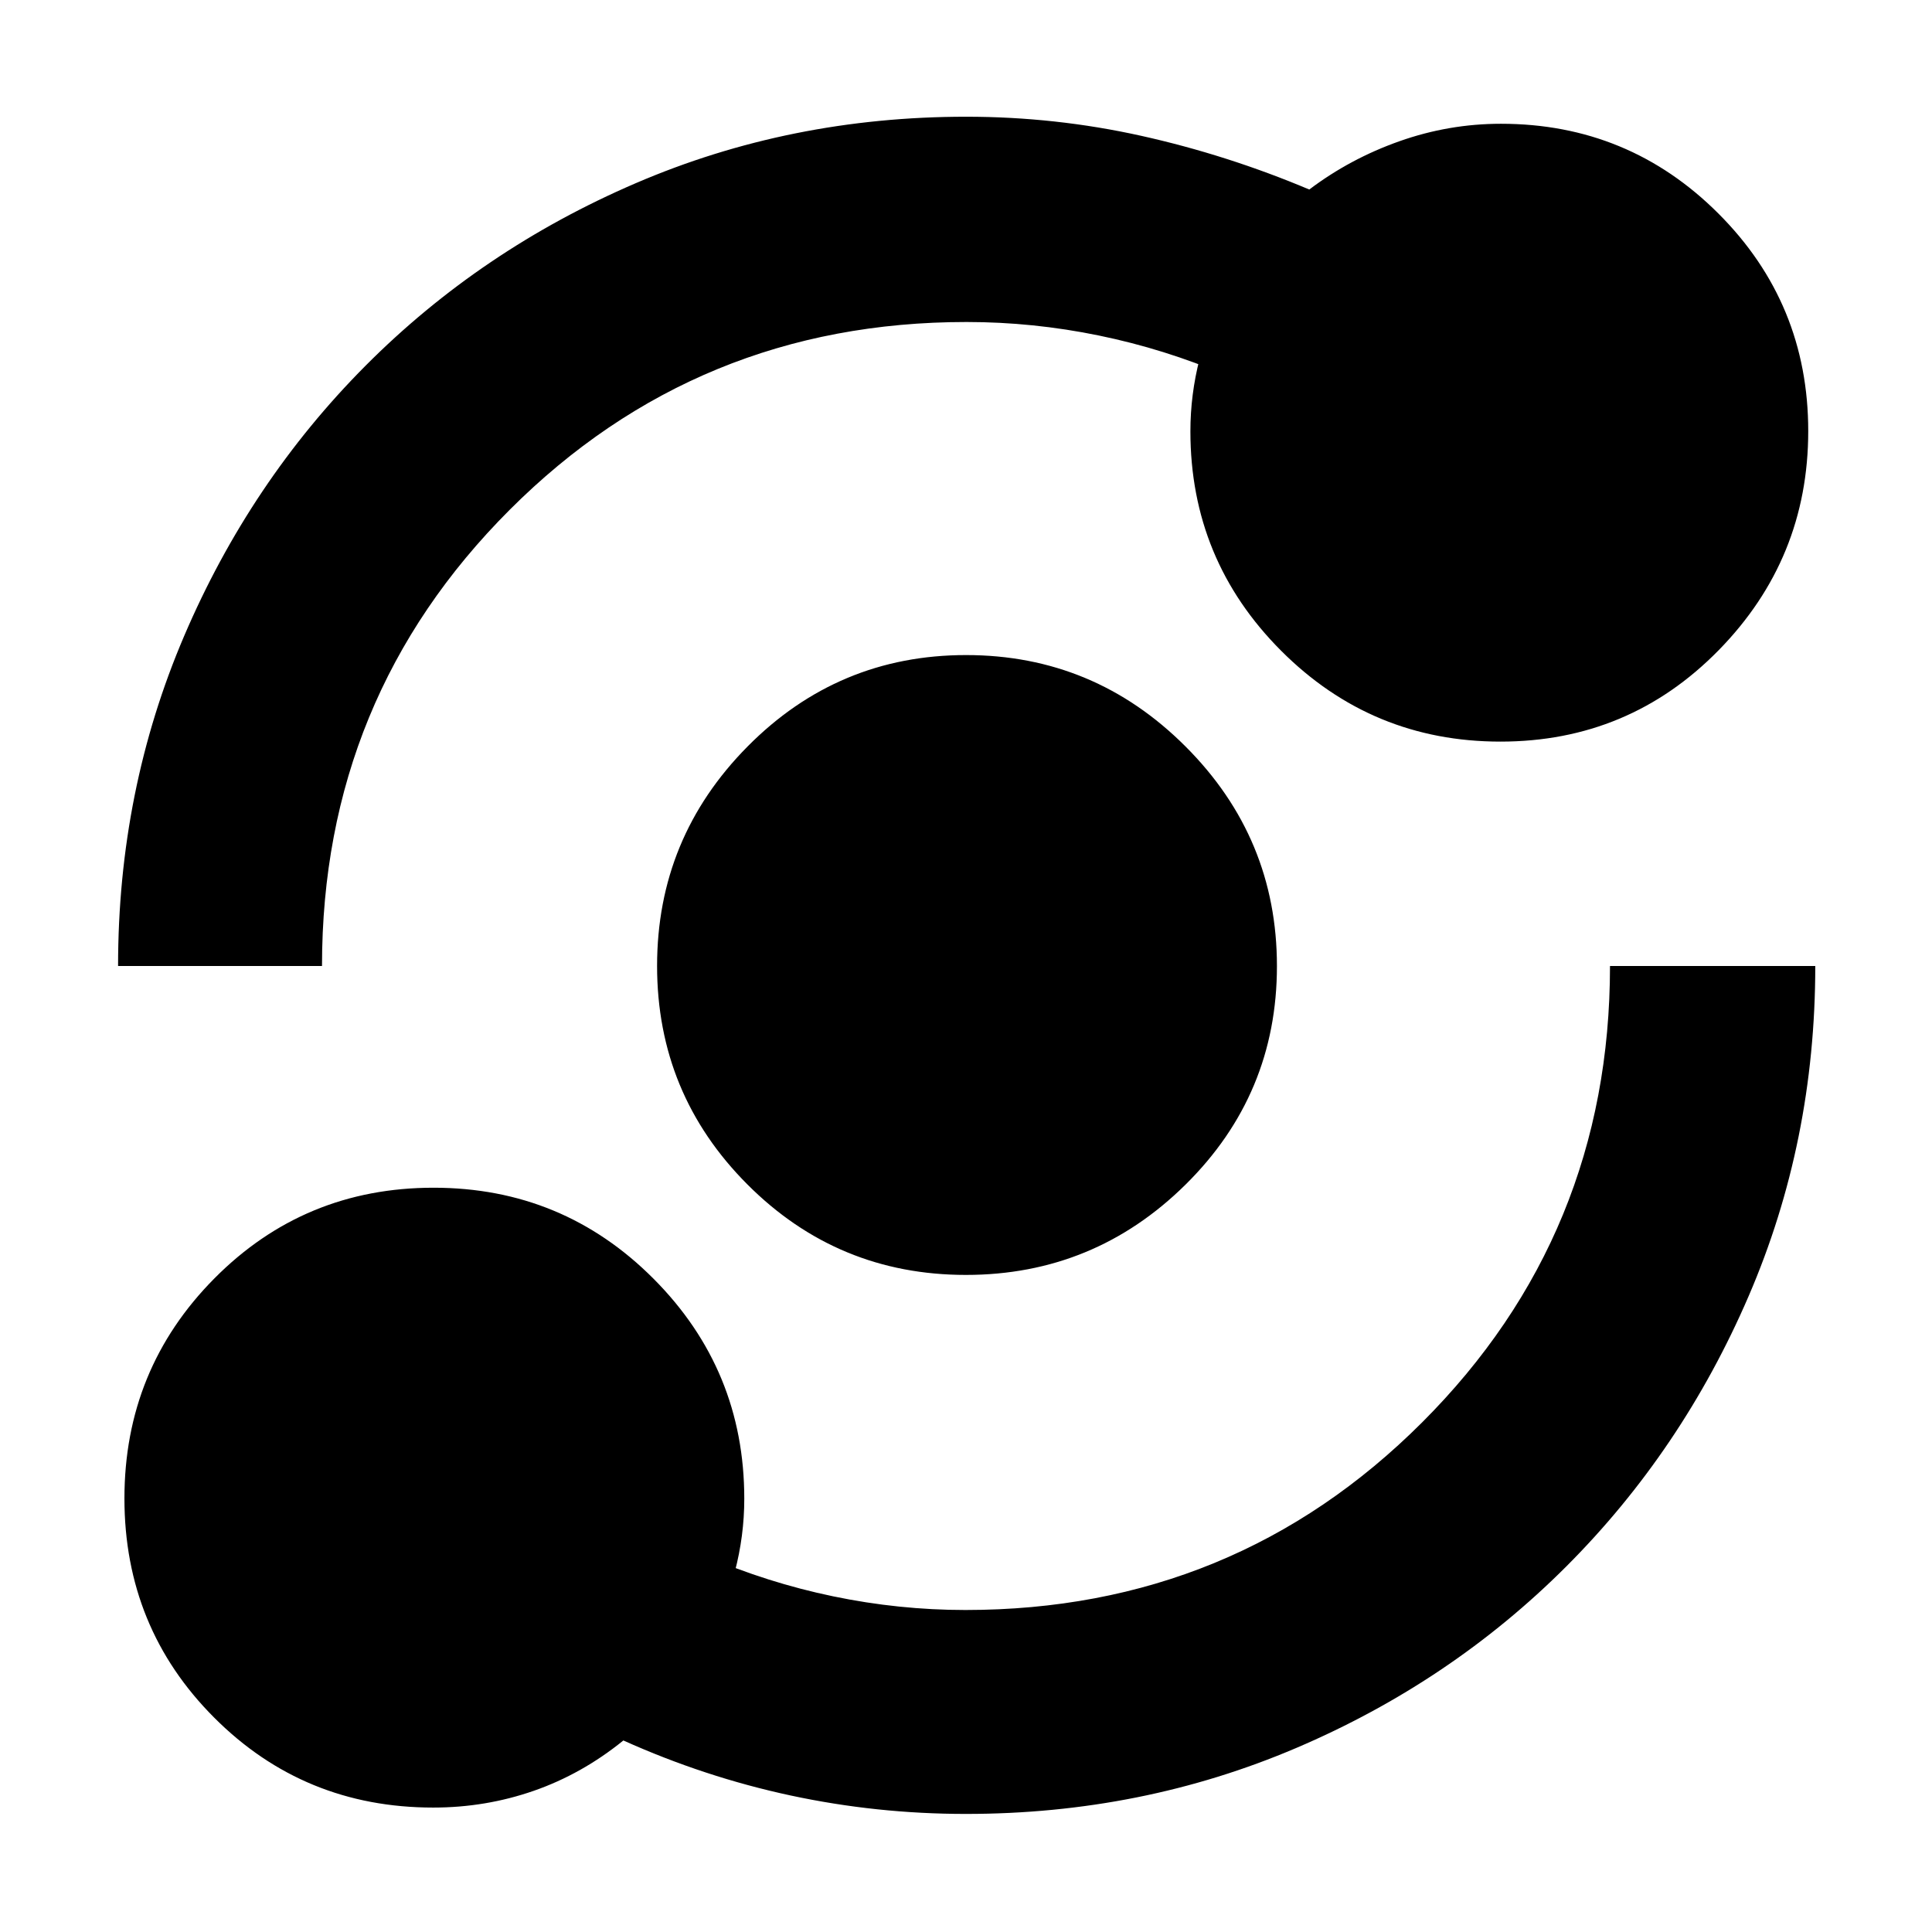<svg xmlns="http://www.w3.org/2000/svg" height="40" viewBox="0 -960 960 960" width="40"><path d="M215.28-61.83q-64.25 0-108.85-44.69-44.6-44.68-44.6-108.91 0-64.24 44.69-109.32 44.68-45.08 108.91-45.08 64.24 0 109.32 45.24 45.08 45.25 45.08 109.26 0 18.52-4.75 36.51t-13.41 34.15l-1-42.16q30.66 13.25 63.33 20.04 32.67 6.79 65.72 6.79 133.7 0 226.99-93.29Q800-346.58 800-480h102q0 87.3-33.13 164.08-33.12 76.79-90.57 134.26-57.45 57.47-134.23 90.23-76.79 32.76-164.1 32.76-44.37 0-87.09-9.16-42.71-9.17-83.13-27.34-20.56 16.67-44.49 25-23.93 8.34-49.98 8.34ZM479.95-326.5q-63.71 0-108.58-44.97T326.5-480.05q0-63.62 44.97-109.03 44.97-45.42 108.58-45.42 63.62 0 109.03 45.42 45.42 45.42 45.42 109.13 0 63.71-45.42 108.58T479.95-326.5ZM58.67-480q0-87.24 32.83-163.97 32.82-76.74 90.15-134.32 57.34-57.59 134.17-90.65Q392.66-902 480.03-902q44.37 0 87.09 9.5 42.71 9.5 83.46 26.67 20.3-15.34 44.82-24 24.52-8.67 50.41-8.67 63.45 0 108.07 44.62 44.62 44.62 44.62 108.09 0 63.47-44.51 108.88-44.52 45.41-108.43 45.41-63.9 0-108.98-45.15-45.08-45.15-45.08-109.02 0-18.29 4.58-36.06 4.59-17.77 13.25-34.6v42.83q-30.66-13.08-63.33-19.79-32.67-6.71-65.72-6.71-133.7 0-226.99 93.29Q160-613.42 160-480H58.67Z"/></svg>